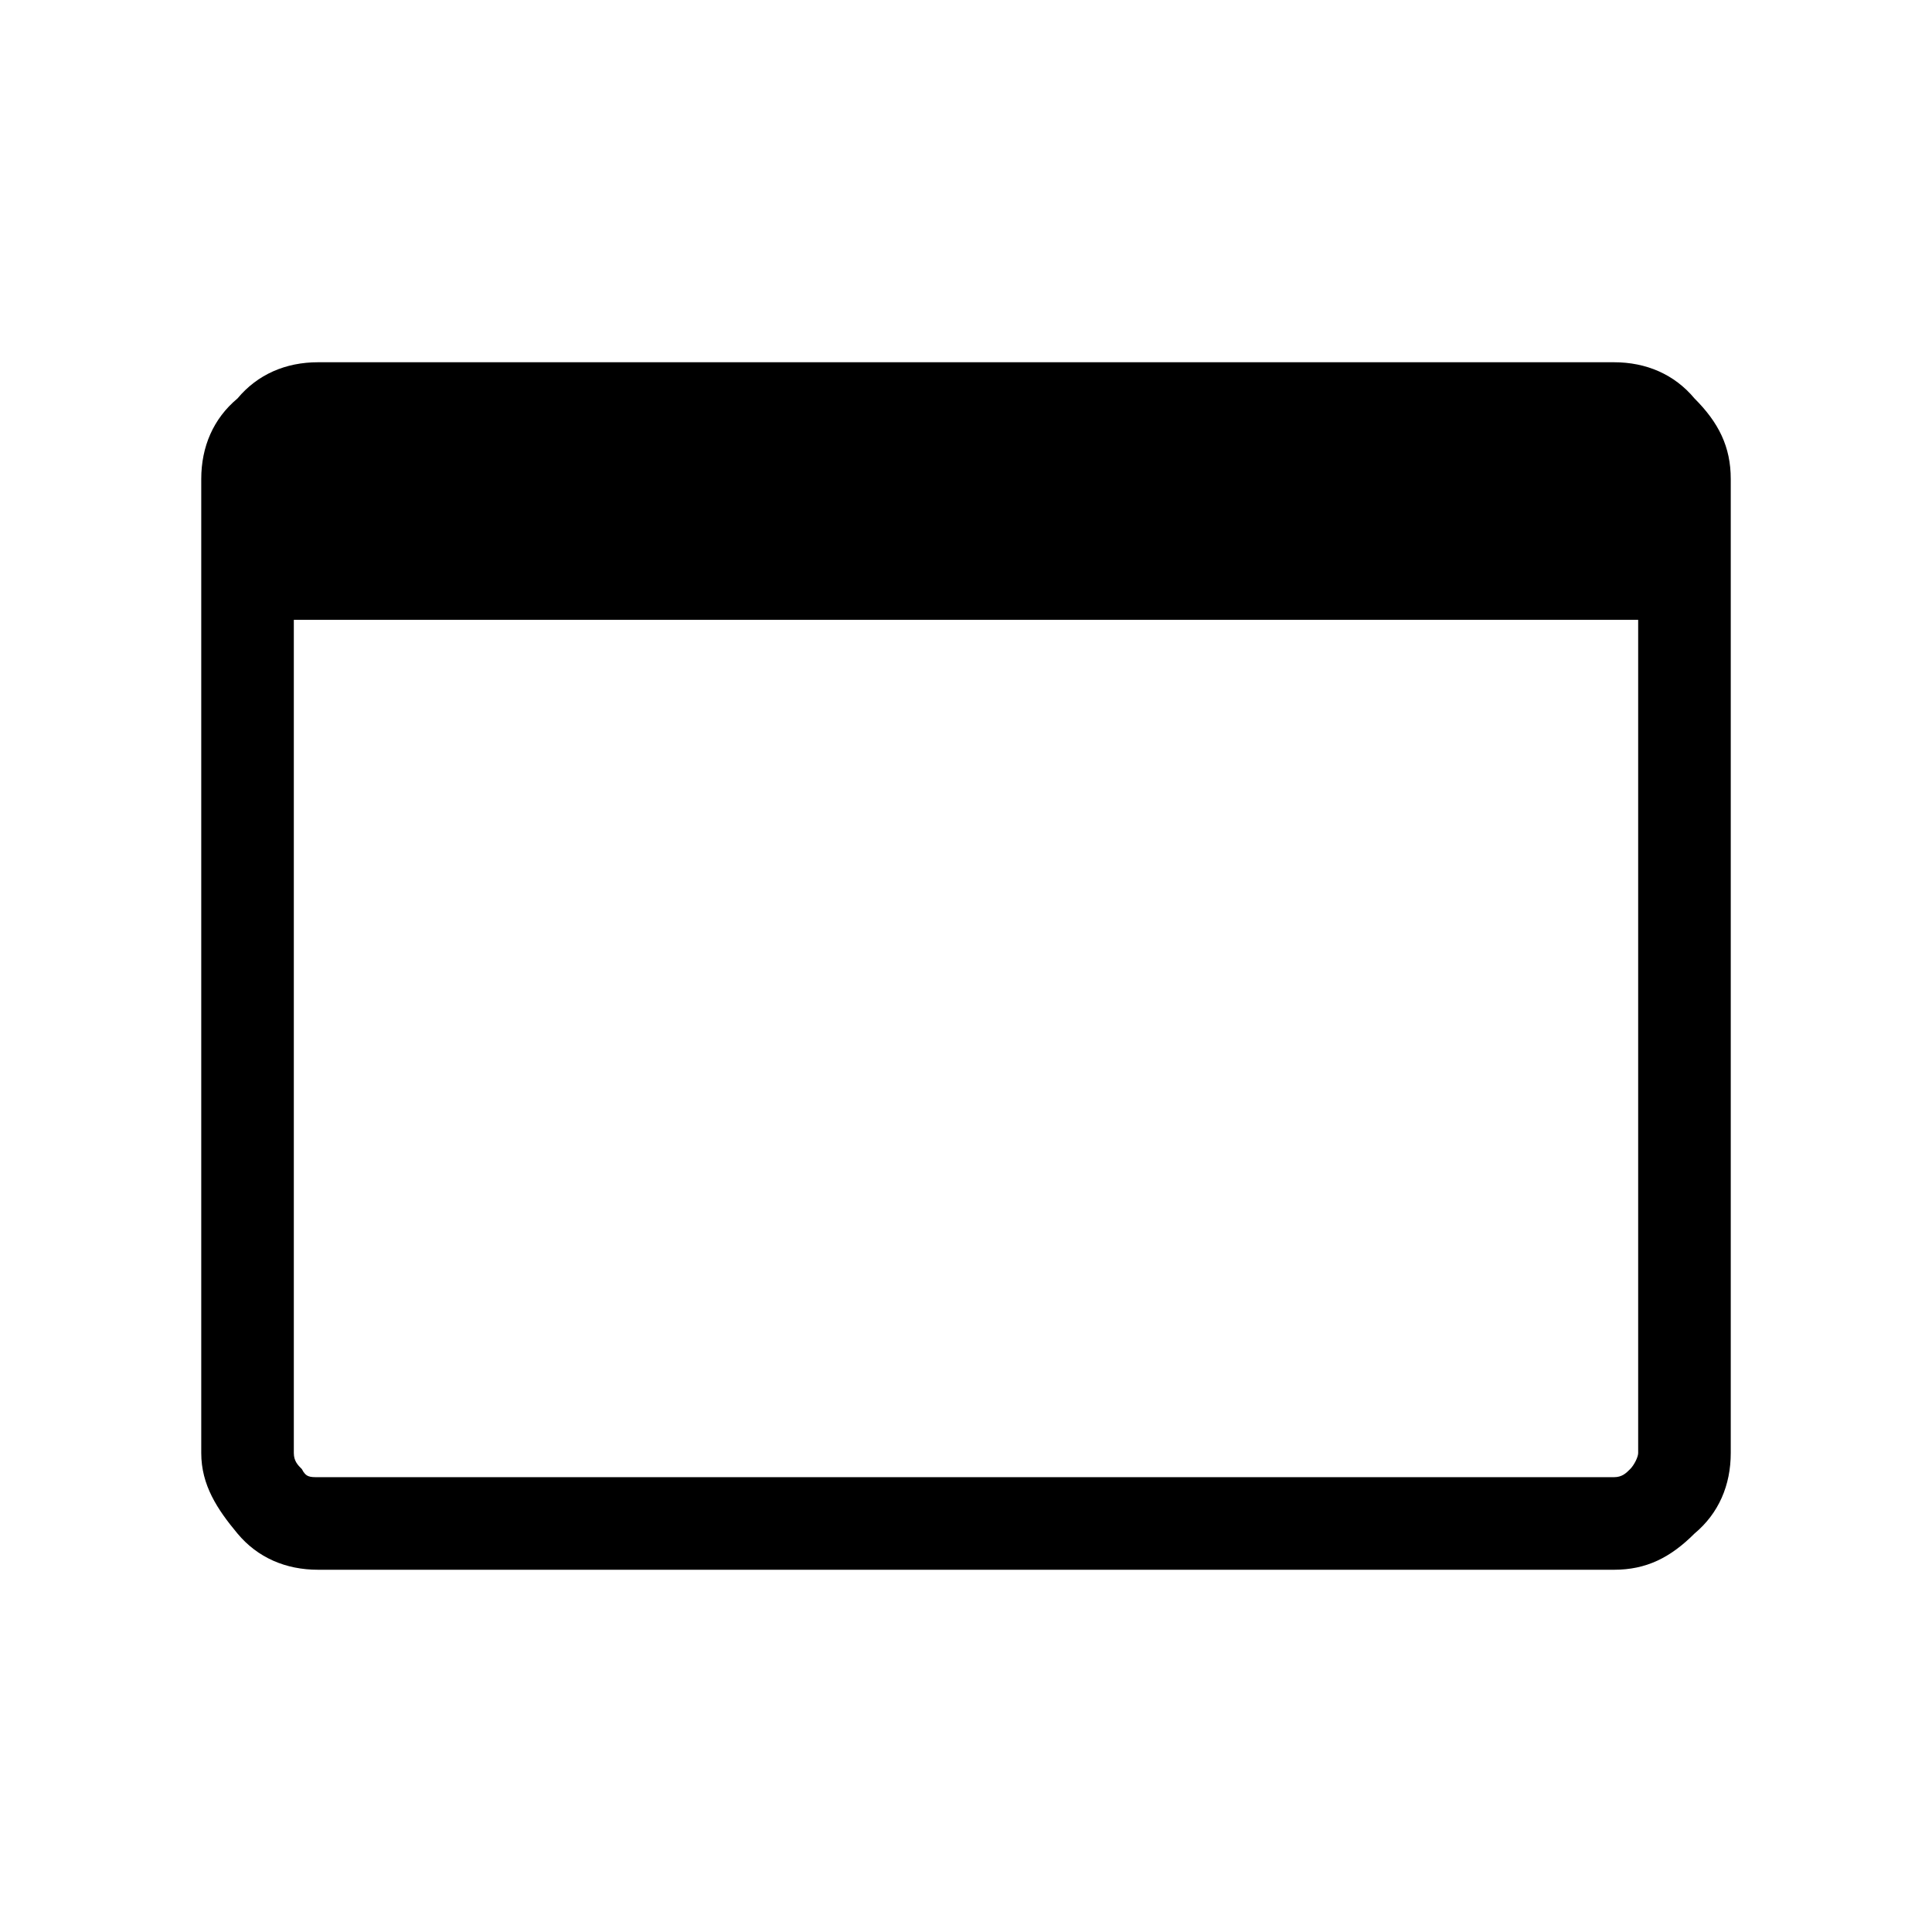 <?xml version="1.0" encoding="utf-8"?>
<!-- Generator: Adobe Illustrator 27.0.0, SVG Export Plug-In . SVG Version: 6.00 Build 0)  -->
<svg version="1.1" id="Layer_1" xmlns="http://www.w3.org/2000/svg" xmlns:xlink="http://www.w3.org/1999/xlink" x="0px" y="0px"
	 viewBox="0 0 48 48" style="enable-background:new 0 0 48 48;" xml:space="preserve">
<g>
	<path d="M7.9,39c-0.8,0-1.5-0.3-2-0.9S5,36.9,5,36.1V11.9c0-0.8,0.3-1.5,0.9-2C6.4,9.3,7.1,9,7.9,9h32.2c0.8,0,1.5,0.3,2,0.9
		c0.6,0.6,0.9,1.2,0.9,2v24.2c0,0.8-0.3,1.5-0.9,2c-0.6,0.6-1.2,0.9-2,0.9L7.9,39z M7.9,36.7h32.2c0.2,0,0.3-0.1,0.4-0.2
		c0.1-0.1,0.2-0.3,0.2-0.4V15.4H7.3v20.7c0,0.2,0.1,0.3,0.2,0.4C7.6,36.7,7.7,36.7,7.9,36.7z"/>
</g>
</svg>
